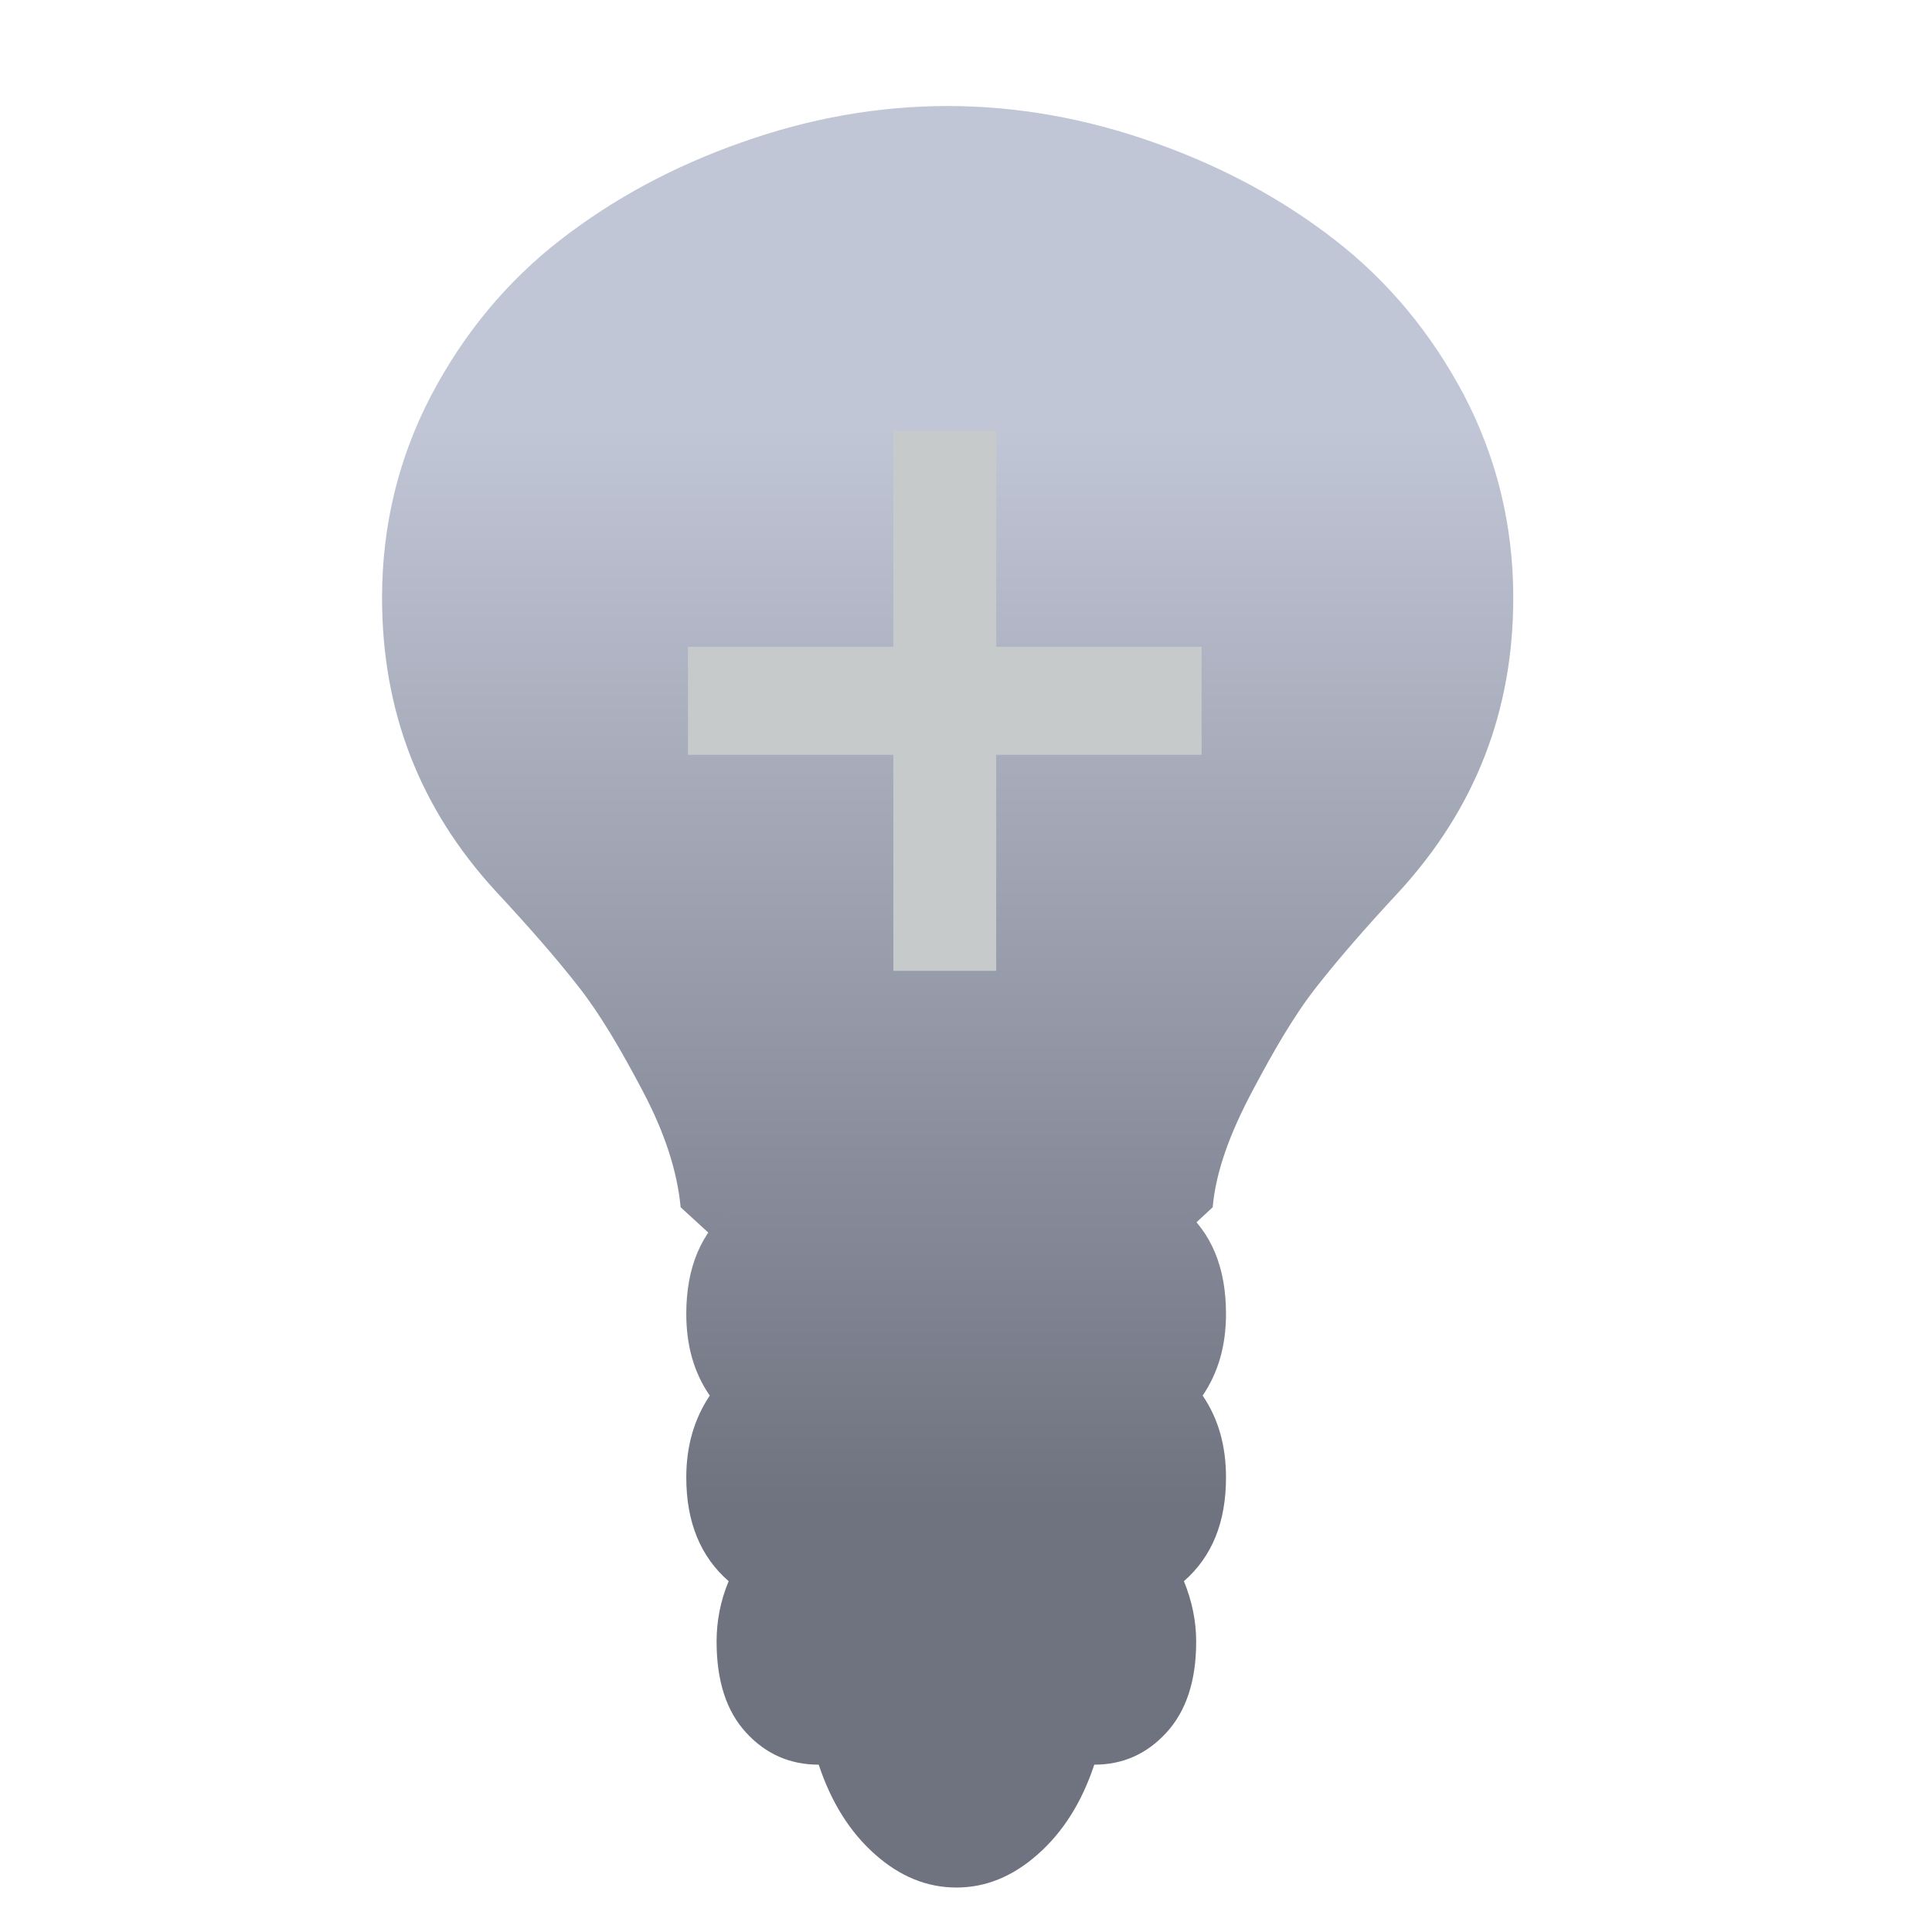 <svg xmlns="http://www.w3.org/2000/svg" xmlns:xlink="http://www.w3.org/1999/xlink" width="64" height="64" viewBox="0 0 64 64" version="1.1"><defs><linearGradient id="linear0" gradientUnits="userSpaceOnUse" x1="0" y1="0" x2="0" y2="1" gradientTransform="matrix(56,0,0,35.898,4,14.051)"><stop offset="0" style="stop-color:#c1c6d6;stop-opacity:1;"/><stop offset="1" style="stop-color:#6f7380;stop-opacity:1;"/></linearGradient><linearGradient id="linear1" gradientUnits="userSpaceOnUse" x1="0" y1="0" x2="0" y2="1" gradientTransform="matrix(56,0,0,35.898,4,14.051)"><stop offset="0" style="stop-color:#c1c6d6;stop-opacity:1;"/><stop offset="1" style="stop-color:#6f7380;stop-opacity:1;"/></linearGradient></defs><g id="surface1"><path style=" stroke:none;fill-rule:nonzero;fill:url(#linear0);" d="M 31.391 3.512 C 29.074 3.512 26.785 3.926 24.559 4.719 C 22.328 5.504 20.34 6.57 18.574 7.938 C 16.805 9.309 15.371 11.031 14.281 13.102 C 13.199 15.172 12.656 17.414 12.656 19.805 C 12.656 23.562 13.906 26.789 16.43 29.531 C 17.527 30.711 18.441 31.758 19.164 32.684 C 19.879 33.594 20.574 34.777 21.305 36.168 C 22.027 37.543 22.434 38.801 22.547 39.992 L 27.23 44.281 L 35.551 44.281 L 40.172 39.992 C 40.277 38.801 40.746 37.543 41.473 36.168 C 42.207 34.777 42.895 33.598 43.617 32.684 C 44.344 31.758 45.254 30.711 46.352 29.531 C 48.863 26.789 50.129 23.562 50.129 19.805 C 50.129 17.402 49.582 15.172 48.504 13.102 C 47.41 11.031 45.98 9.312 44.207 7.938 C 42.441 6.57 40.453 5.504 38.223 4.719 C 35.996 3.93 33.711 3.512 31.395 3.512 "/><path style=" stroke:none;fill-rule:nonzero;fill:url(#linear1);" d="M 39.164 40.027 C 40.125 40.82 40.613 41.984 40.613 43.52 C 40.613 44.57 40.359 45.465 39.84 46.23 C 40.359 46.996 40.613 47.891 40.613 48.941 C 40.613 50.426 40.152 51.562 39.219 52.379 C 39.488 53.039 39.625 53.703 39.625 54.379 C 39.625 55.684 39.293 56.68 38.637 57.398 C 37.988 58.102 37.199 58.457 36.25 58.457 C 35.836 59.703 35.215 60.688 34.379 61.426 C 33.547 62.164 32.652 62.527 31.684 62.527 C 30.699 62.527 29.805 62.156 28.984 61.426 C 28.152 60.688 27.535 59.703 27.121 58.457 C 26.164 58.457 25.363 58.102 24.719 57.398 C 24.062 56.688 23.738 55.684 23.738 54.379 C 23.738 53.703 23.863 53.039 24.137 52.379 C 23.207 51.57 22.734 50.426 22.734 48.941 C 22.734 47.891 23 46.996 23.512 46.23 C 22.984 45.465 22.734 44.57 22.734 43.52 C 22.734 41.992 23.223 40.828 24.199 40.027 "/><path style=" stroke:none;fill-rule:nonzero;fill:rgb(77.647%,79.216%,79.216%);fill-opacity:1;" d="M 29.594 14.273 L 29.594 21.426 L 22.789 21.426 L 22.789 25.004 L 29.594 25.004 L 29.594 32.16 L 33 32.16 L 33 25.004 L 39.805 25.004 L 39.805 21.426 L 33 21.426 L 33 14.273 Z M 29.594 14.273 "/></g></svg>

